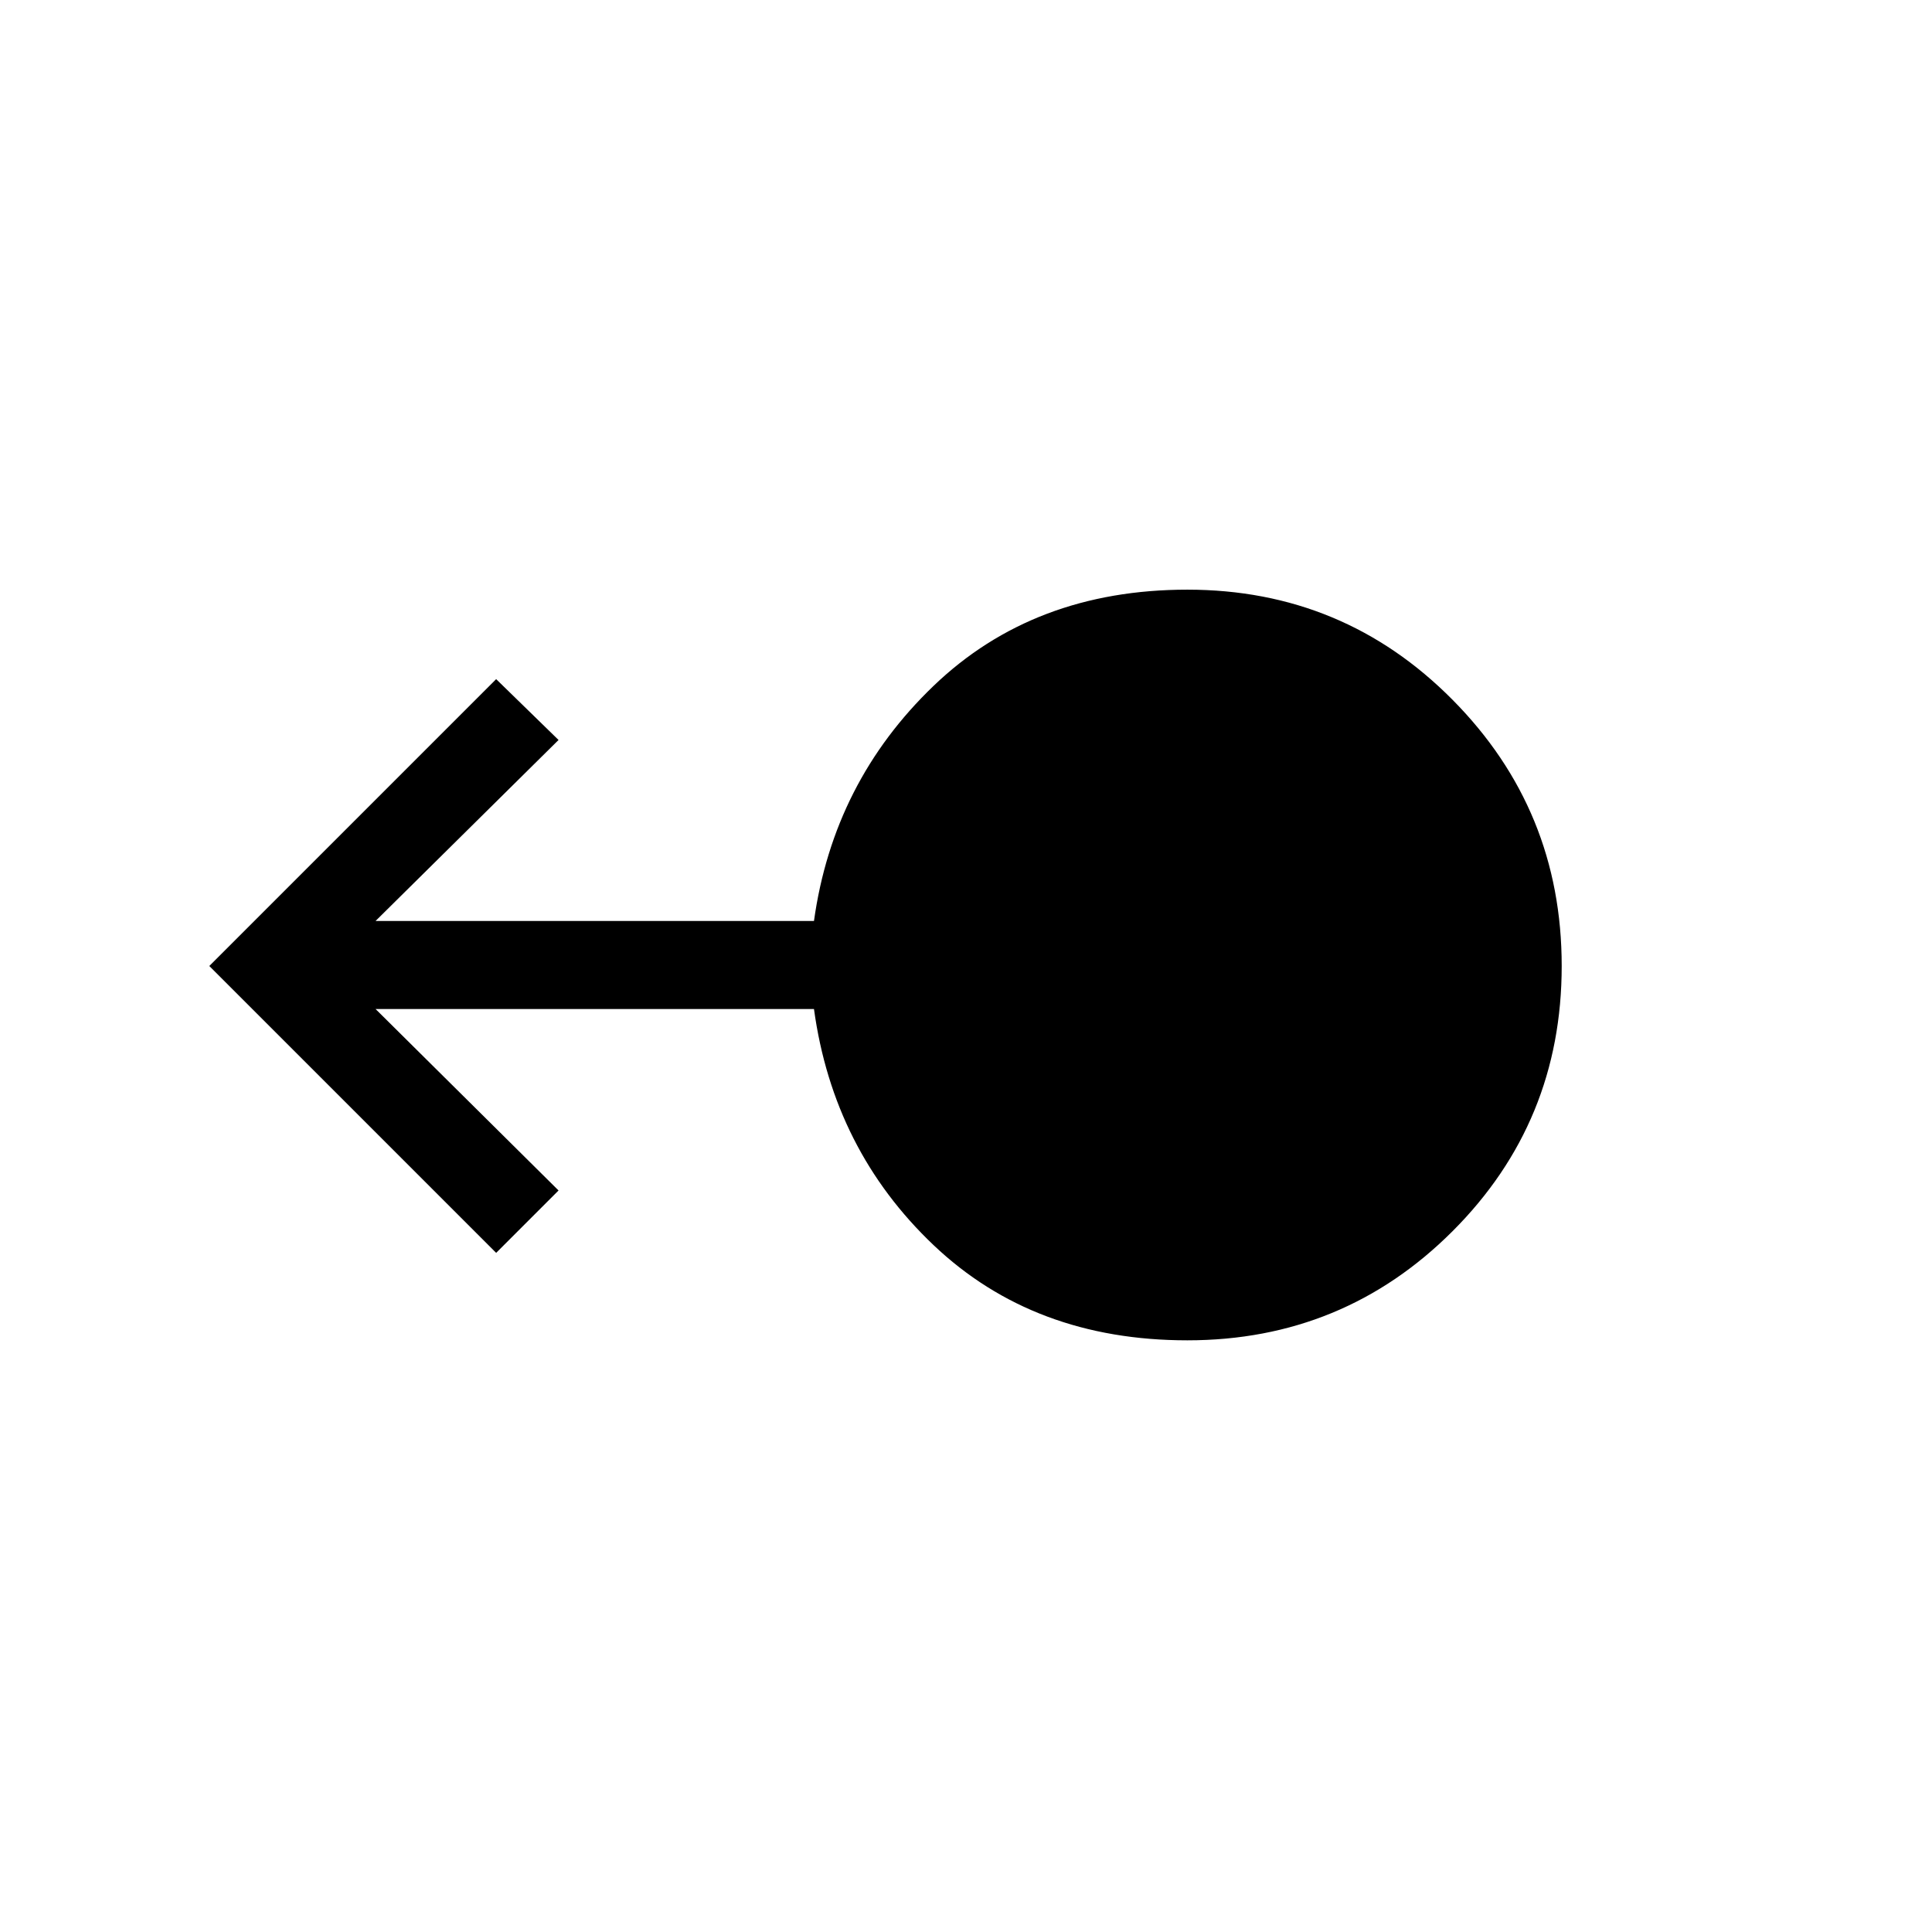 <svg xmlns="http://www.w3.org/2000/svg" height="48" viewBox="0 -960 960 960" width="48"><path d="M590-294q-76.31 0-126.12-47.31-49.8-47.31-59.42-117.31H186.62l90.92 90.16-31 31L104-480l142.54-142.54 31 30.23-90.92 89.93h217.84q9.62-69 59.42-116.81Q513.69-667 590-667q77.54 0 131.77 54.73Q776-557.54 776-480q0 77.54-54.23 131.77Q667.54-294 590-294Z"/></svg>